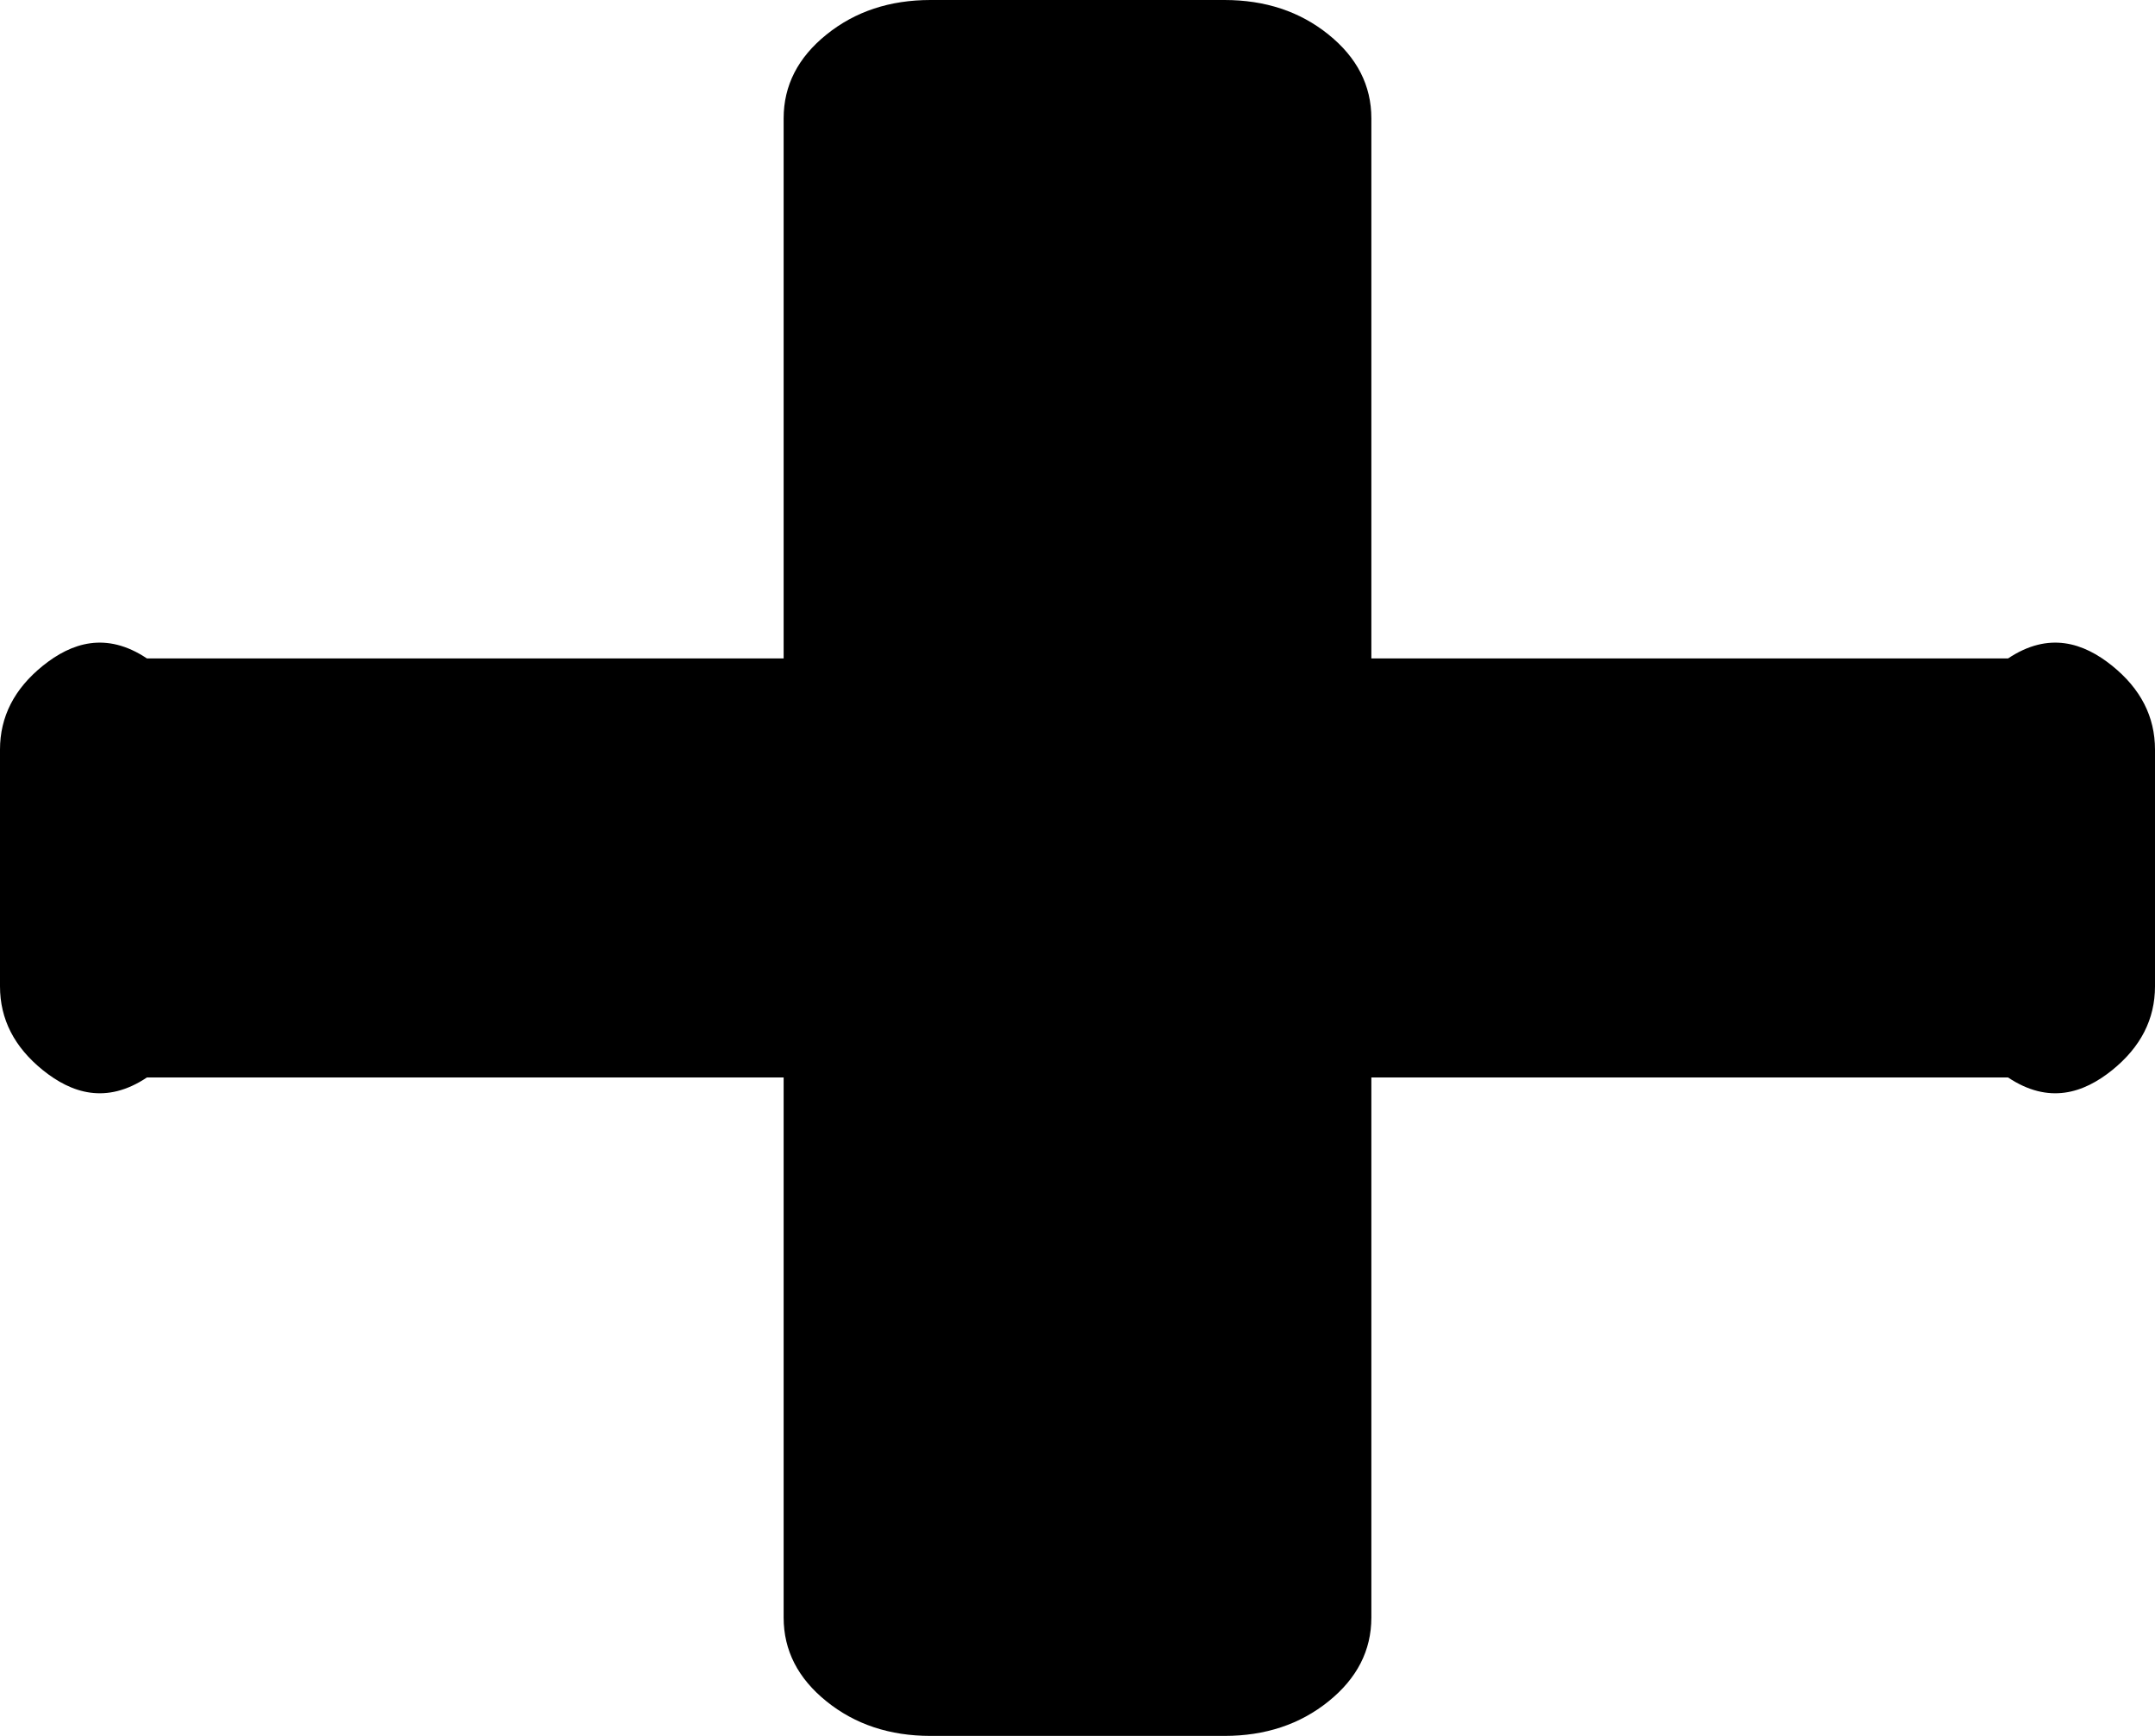 ﻿<?xml version="1.0" encoding="utf-8"?>
<svg version="1.1" xmlns:xlink="http://www.w3.org/1999/xlink" width="36px" height="29px" xmlns="http://www.w3.org/2000/svg">
  <g transform="matrix(1 0 0 1 -59 -298 )">
    <path d="M 35.284 11.122  C 35.761 11.507  36 11.973  36 12.523  L 36 16.477  C 36 17.027  35.761 17.493  35.284 17.878  C 34.807 18.262  34.227 18.455  33.545 18  L 22.909 18  L 22.909 27.023  C 22.909 27.572  22.67 28.039  22.193 28.423  C 21.716 28.808  21.136 29  20.455 29  L 15.545 29  C 14.864 29  14.284 28.808  13.807 28.423  C 13.33 28.039  13.091 27.572  13.091 27.023  L 13.091 18  L 2.455 18  C 1.773 18.455  1.193 18.262  0.716 17.878  C 0.239 17.493  0 17.027  0 16.477  L 0 12.523  C 0 11.973  0.239 11.507  0.716 11.122  C 1.193 10.738  1.773 10.545  2.455 11  L 13.091 11  L 13.091 1.977  C 13.091 1.428  13.33 0.961  13.807 0.577  C 14.284 0.192  14.864 0  15.545 0  L 20.455 0  C 21.136 0  21.716 0.192  22.193 0.577  C 22.67 0.961  22.909 1.428  22.909 1.977  L 22.909 11  L 33.545 11  C 34.227 10.545  34.807 10.738  35.284 11.122  Z " fill-rule="nonzero" fill="#000000" stroke="none" transform="matrix(1 0 0 1 59 298 )" />
  </g>
</svg>